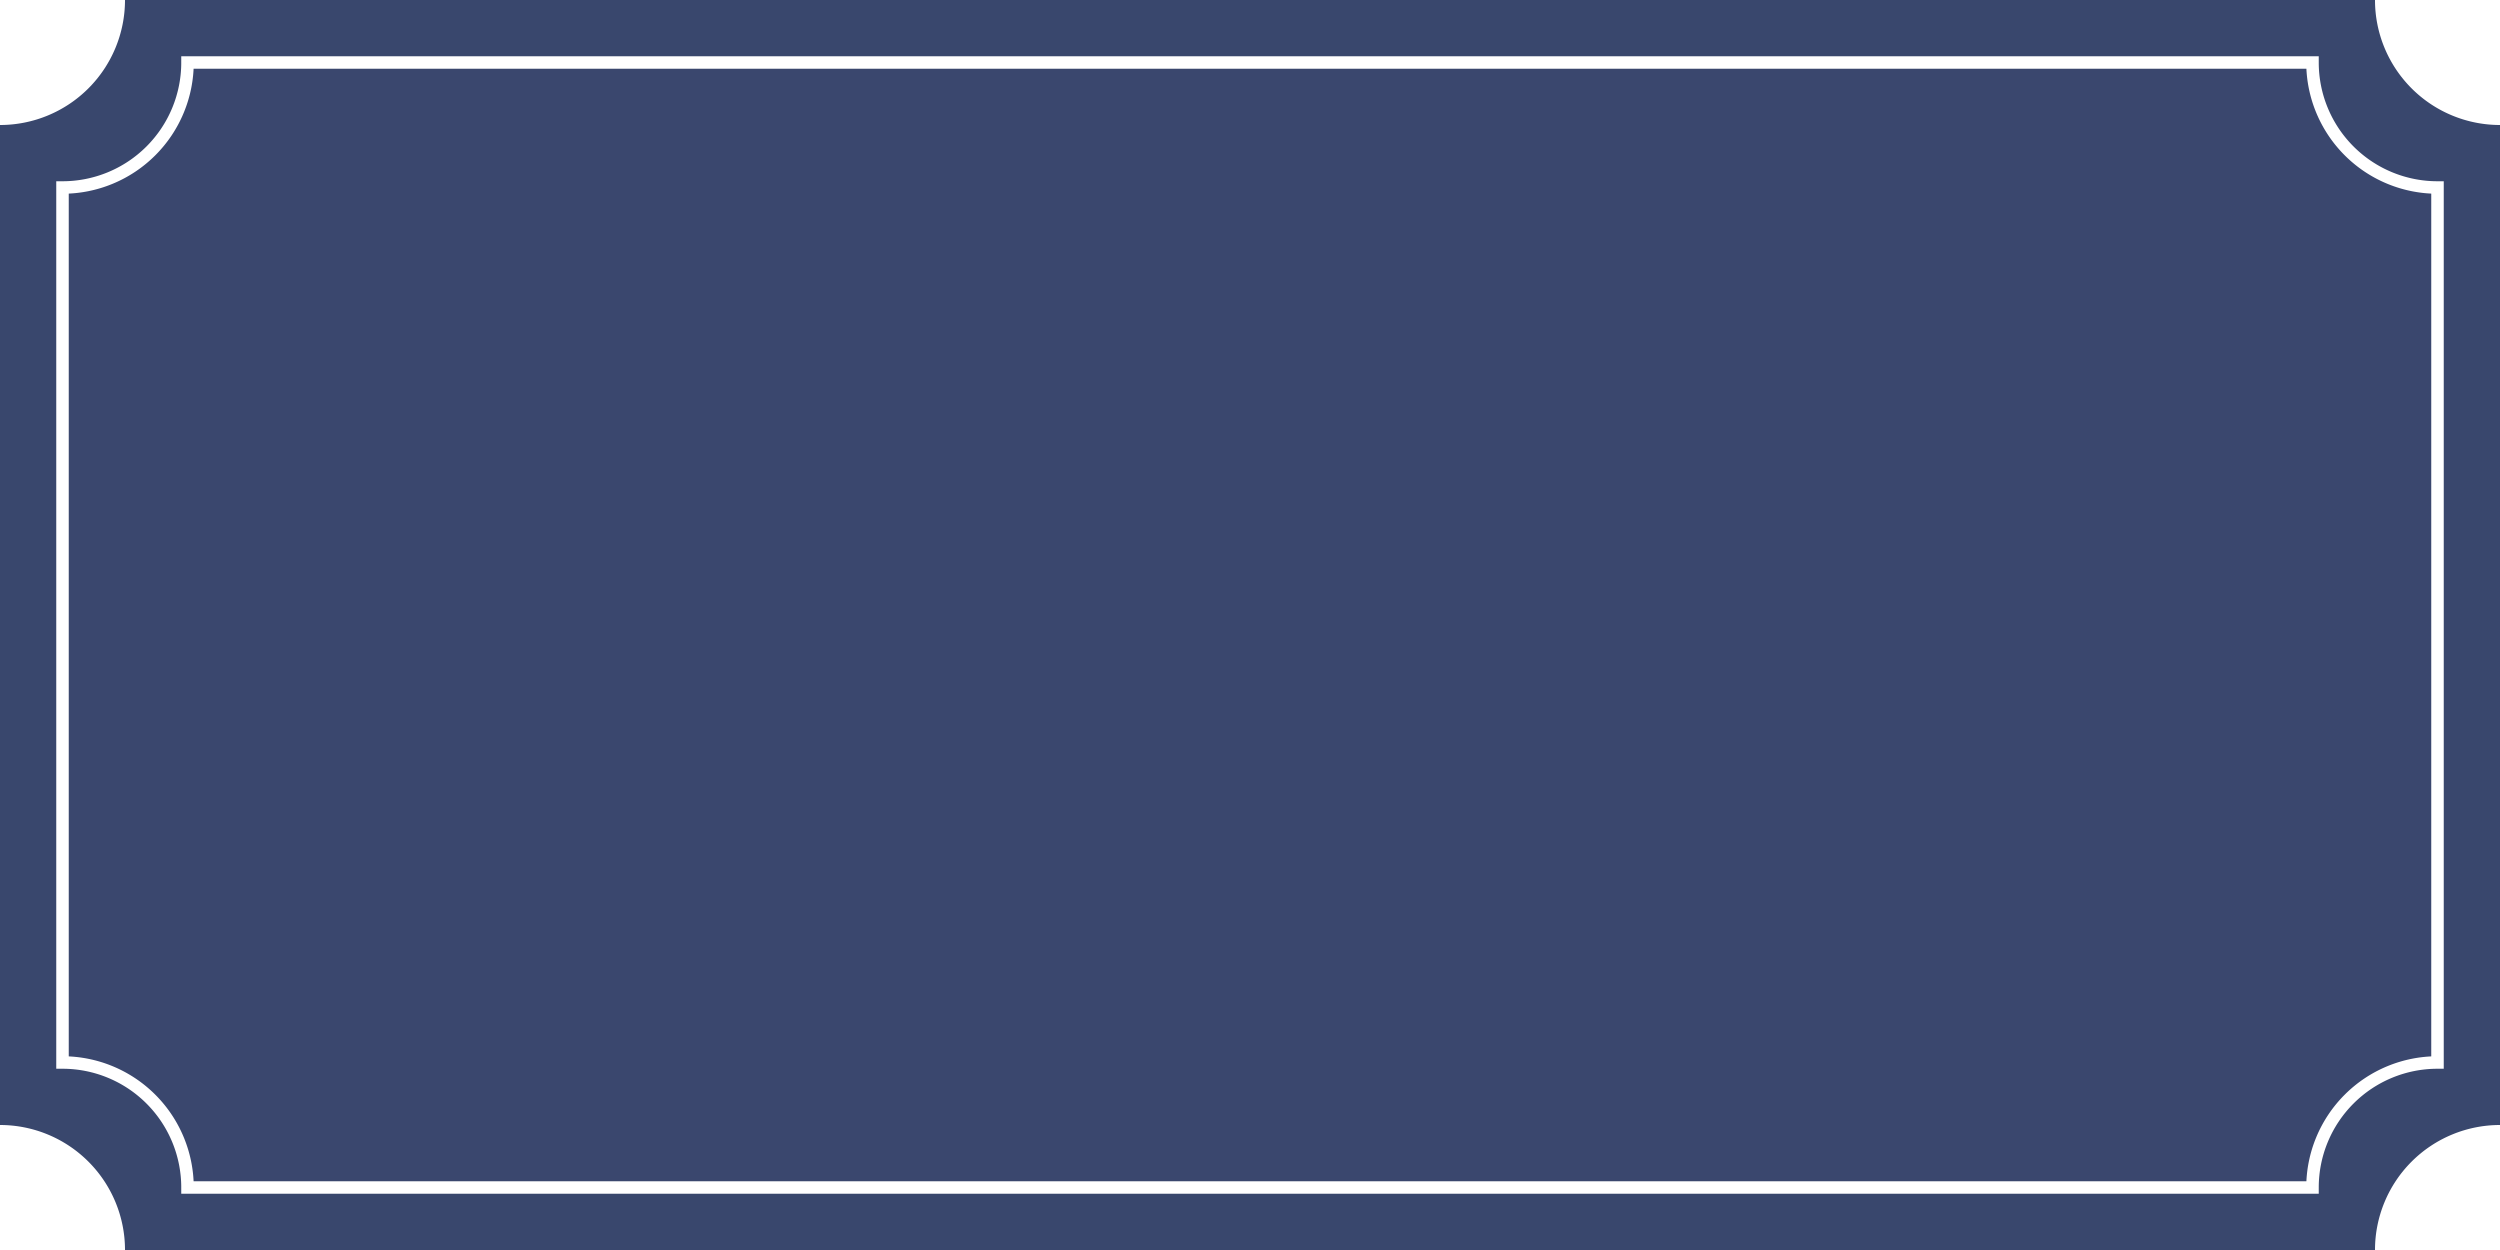 <?xml version="1.0" encoding="UTF-8" standalone="no"?>
<svg
    xmlns:svg="http://www.w3.org/2000/svg"
    xmlns="http://www.w3.org/2000/svg"
    width="400px"
    height="200px"
    viewBox="0 0 200 100"
    version="1.1">
    <defs>
        <pattern id="pattern1" width="1" height="1" patternUnits="userSpaceOnUse" >
            <rect width="11" height="11" fill="#36446A" />
            <path d="M0,0 L0,0.1 L0.1,0.4" stroke="#47557B" fill="none"/>
        </pattern>
        <pattern id="pattern2" width="1" height="1" patternUnits="userSpaceOnUse" >
            <rect width="11" height="11" fill="#36446A" />
            <path d="M0,0 L0,0.1 L0.3,0.2" stroke="#47557B" fill="none"/>
        </pattern>
    </defs>

    <g id="coupon" fill="url(#pattern1)">
        <path
            d="
                M10,0
                L190,0
                a 10 10 0 0 0 10 10
                L200,90
                a 10 10 0 0 0 -10 10
                L10,100
                a 10 10 0 0 0 -10 -10
                L0,10
                a 10 10 0 0 0 10 -10
            "
        />
        <path fill="url(#pattern2)" stroke="#fff"
            d="
                M15,5
                L185,5
                a 10 10 0 0 0 10 10
                L195,85
                a 10 10 0 0 0 -10 10
                L15,95
                a 10 10 0 0 0 -10 -10
                L5,15
                a 10 10 0 0 0 10 -10
                z
            "
        />
    </g>
</svg>
